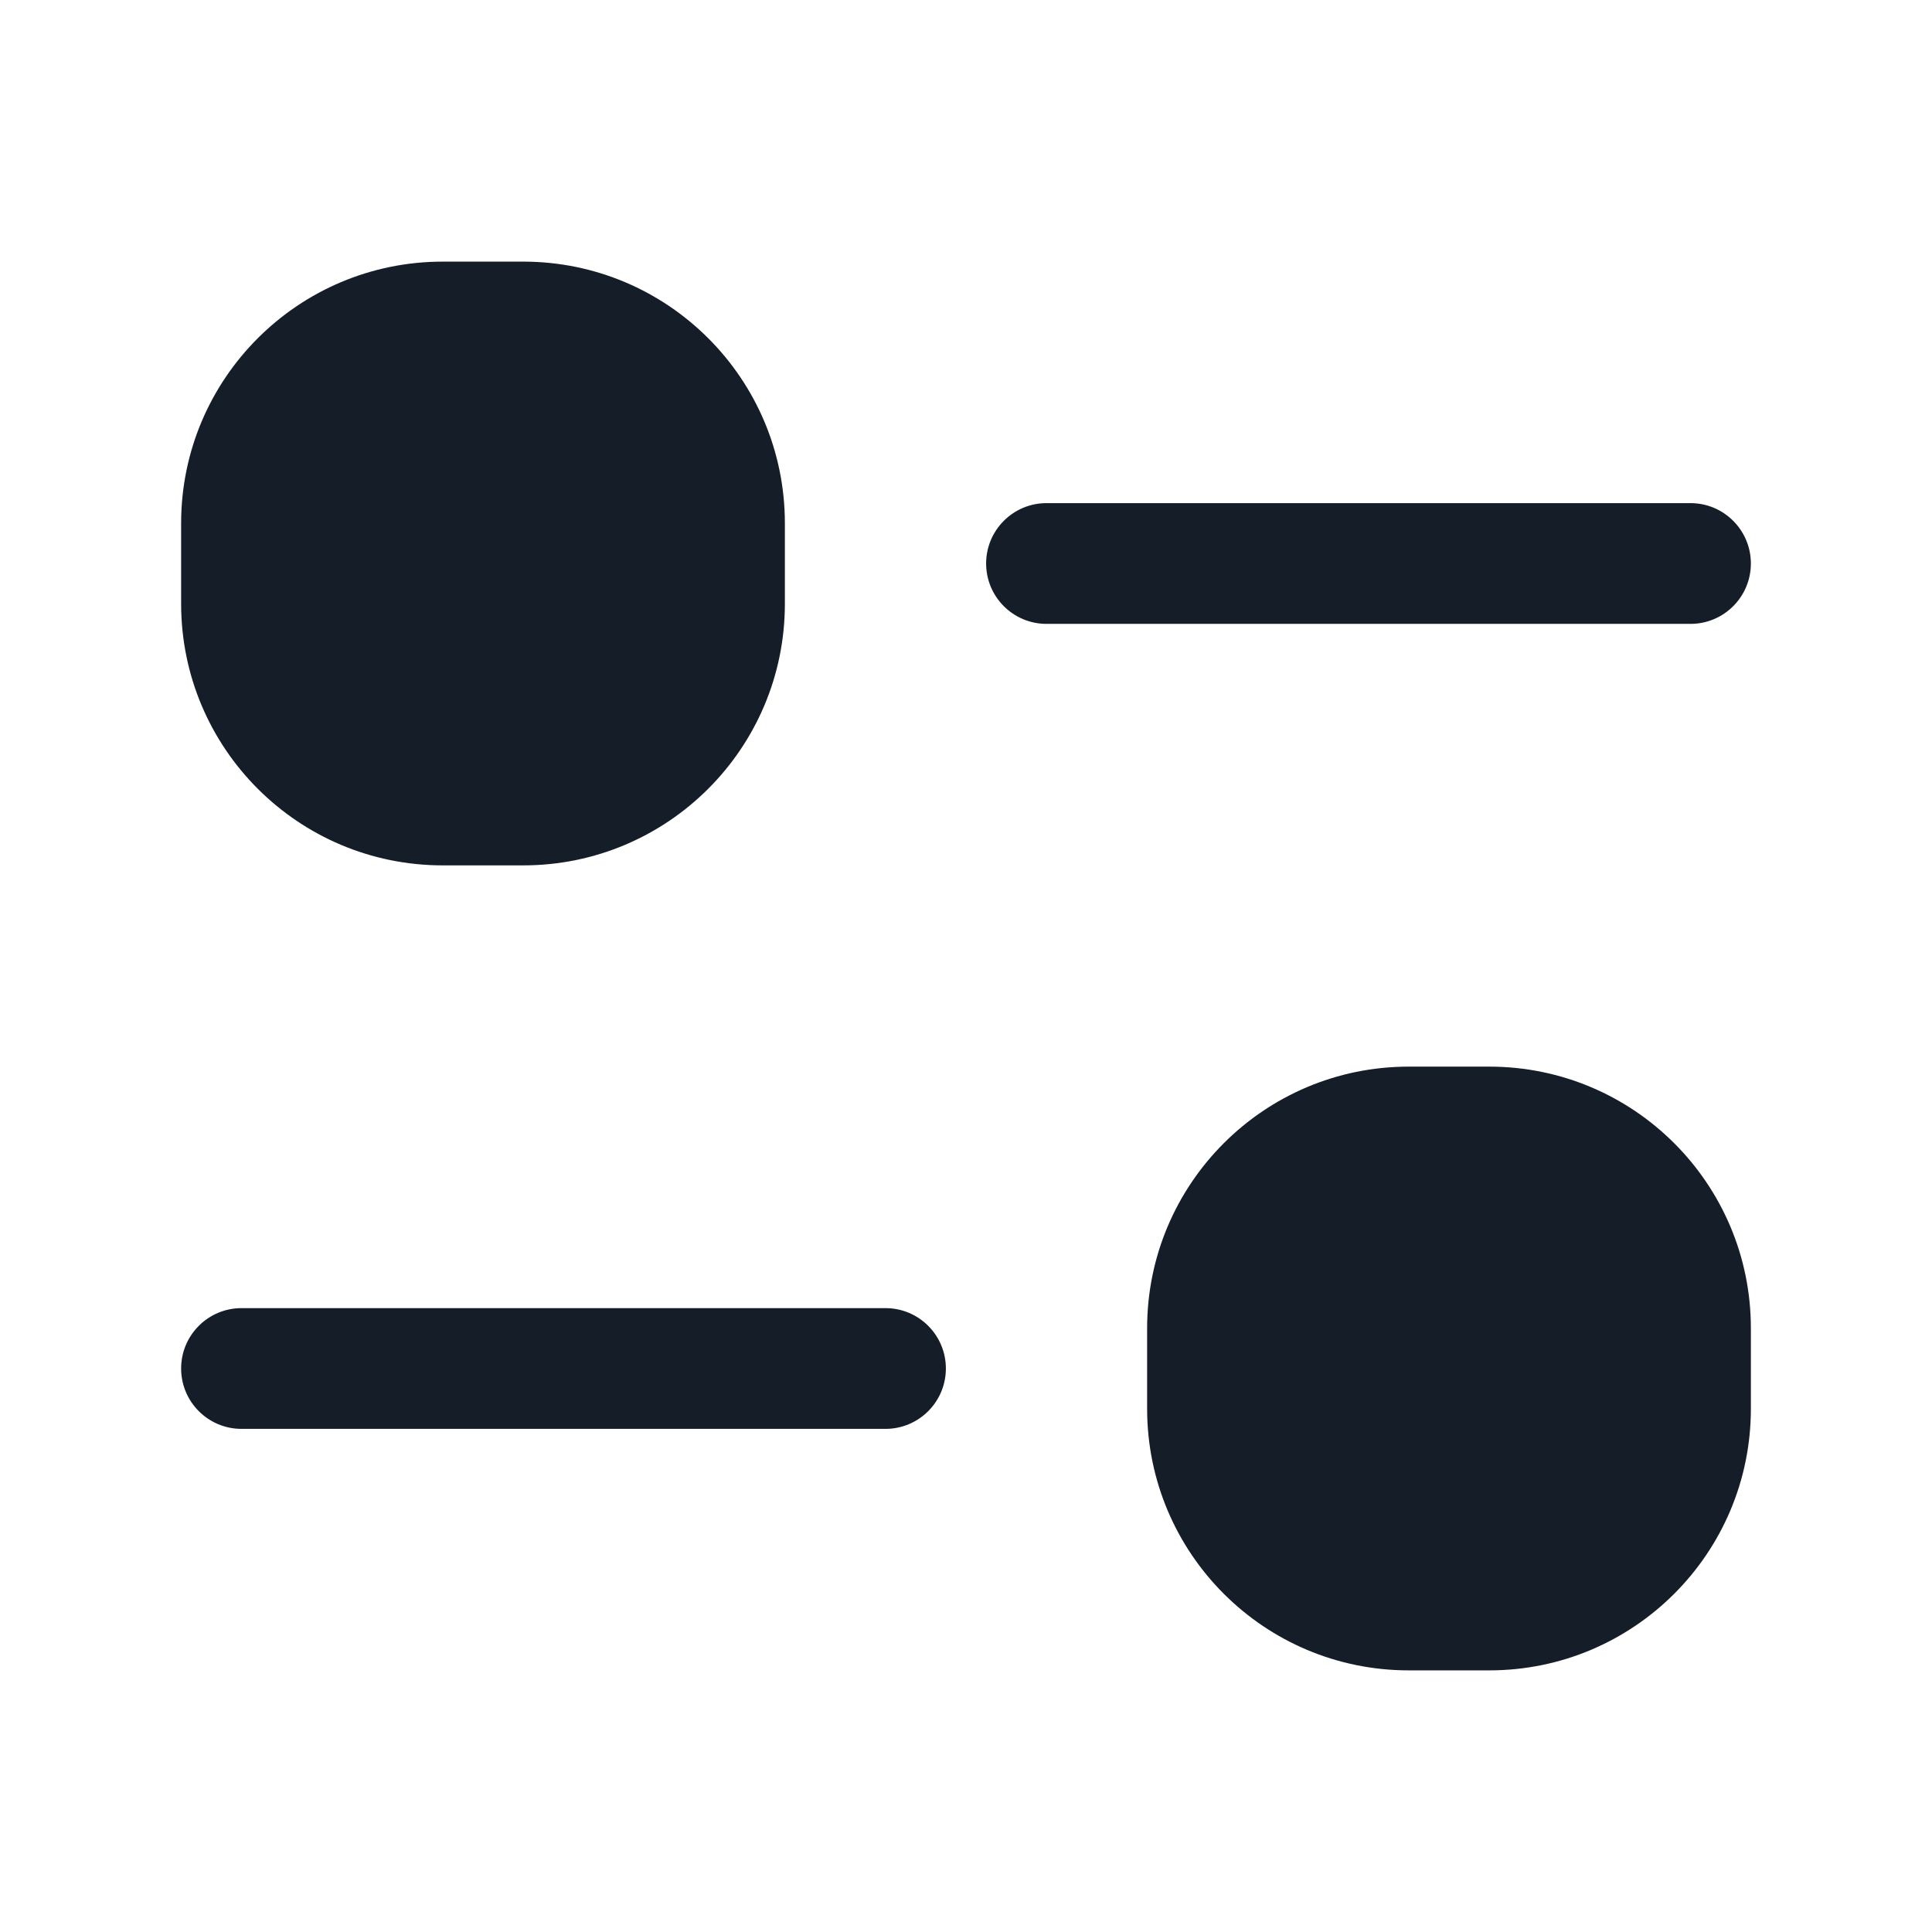 <svg xmlns="http://www.w3.org/2000/svg" viewBox="0 0 24 24">
  <defs/>
  <path fill="#151E28" d="M9.75,6.5 L9.75,7.5 C9.75,9.295 8.295,10.75 6.5,10.75 L5.5,10.75 C3.705,10.75 2.25,9.295 2.25,7.5 L2.25,6.5 C2.25,4.705 3.705,3.25 5.5,3.25 L6.5,3.25 C8.295,3.25 9.75,4.705 9.75,6.5 Z M18.5,13.25 C20.295,13.25 21.75,14.705 21.75,16.5 L21.75,17.5 C21.75,19.295 20.295,20.75 18.5,20.75 L17.5,20.75 C15.705,20.75 14.25,19.295 14.25,17.5 L14.25,16.5 C14.25,14.705 15.705,13.25 17.5,13.25 Z M21,6.25 C21.414,6.25 21.75,6.586 21.75,7 C21.75,7.414 21.414,7.75 21,7.75 L13,7.75 C12.586,7.75 12.25,7.414 12.25,7 C12.25,6.586 12.586,6.25 13,6.25 Z M11,16.25 C11.414,16.25 11.75,16.586 11.75,17 C11.75,17.414 11.414,17.75 11,17.75 L3,17.75 C2.586,17.75 2.25,17.414 2.25,17 C2.25,16.586 2.586,16.25 3,16.25 Z"/>
</svg>


